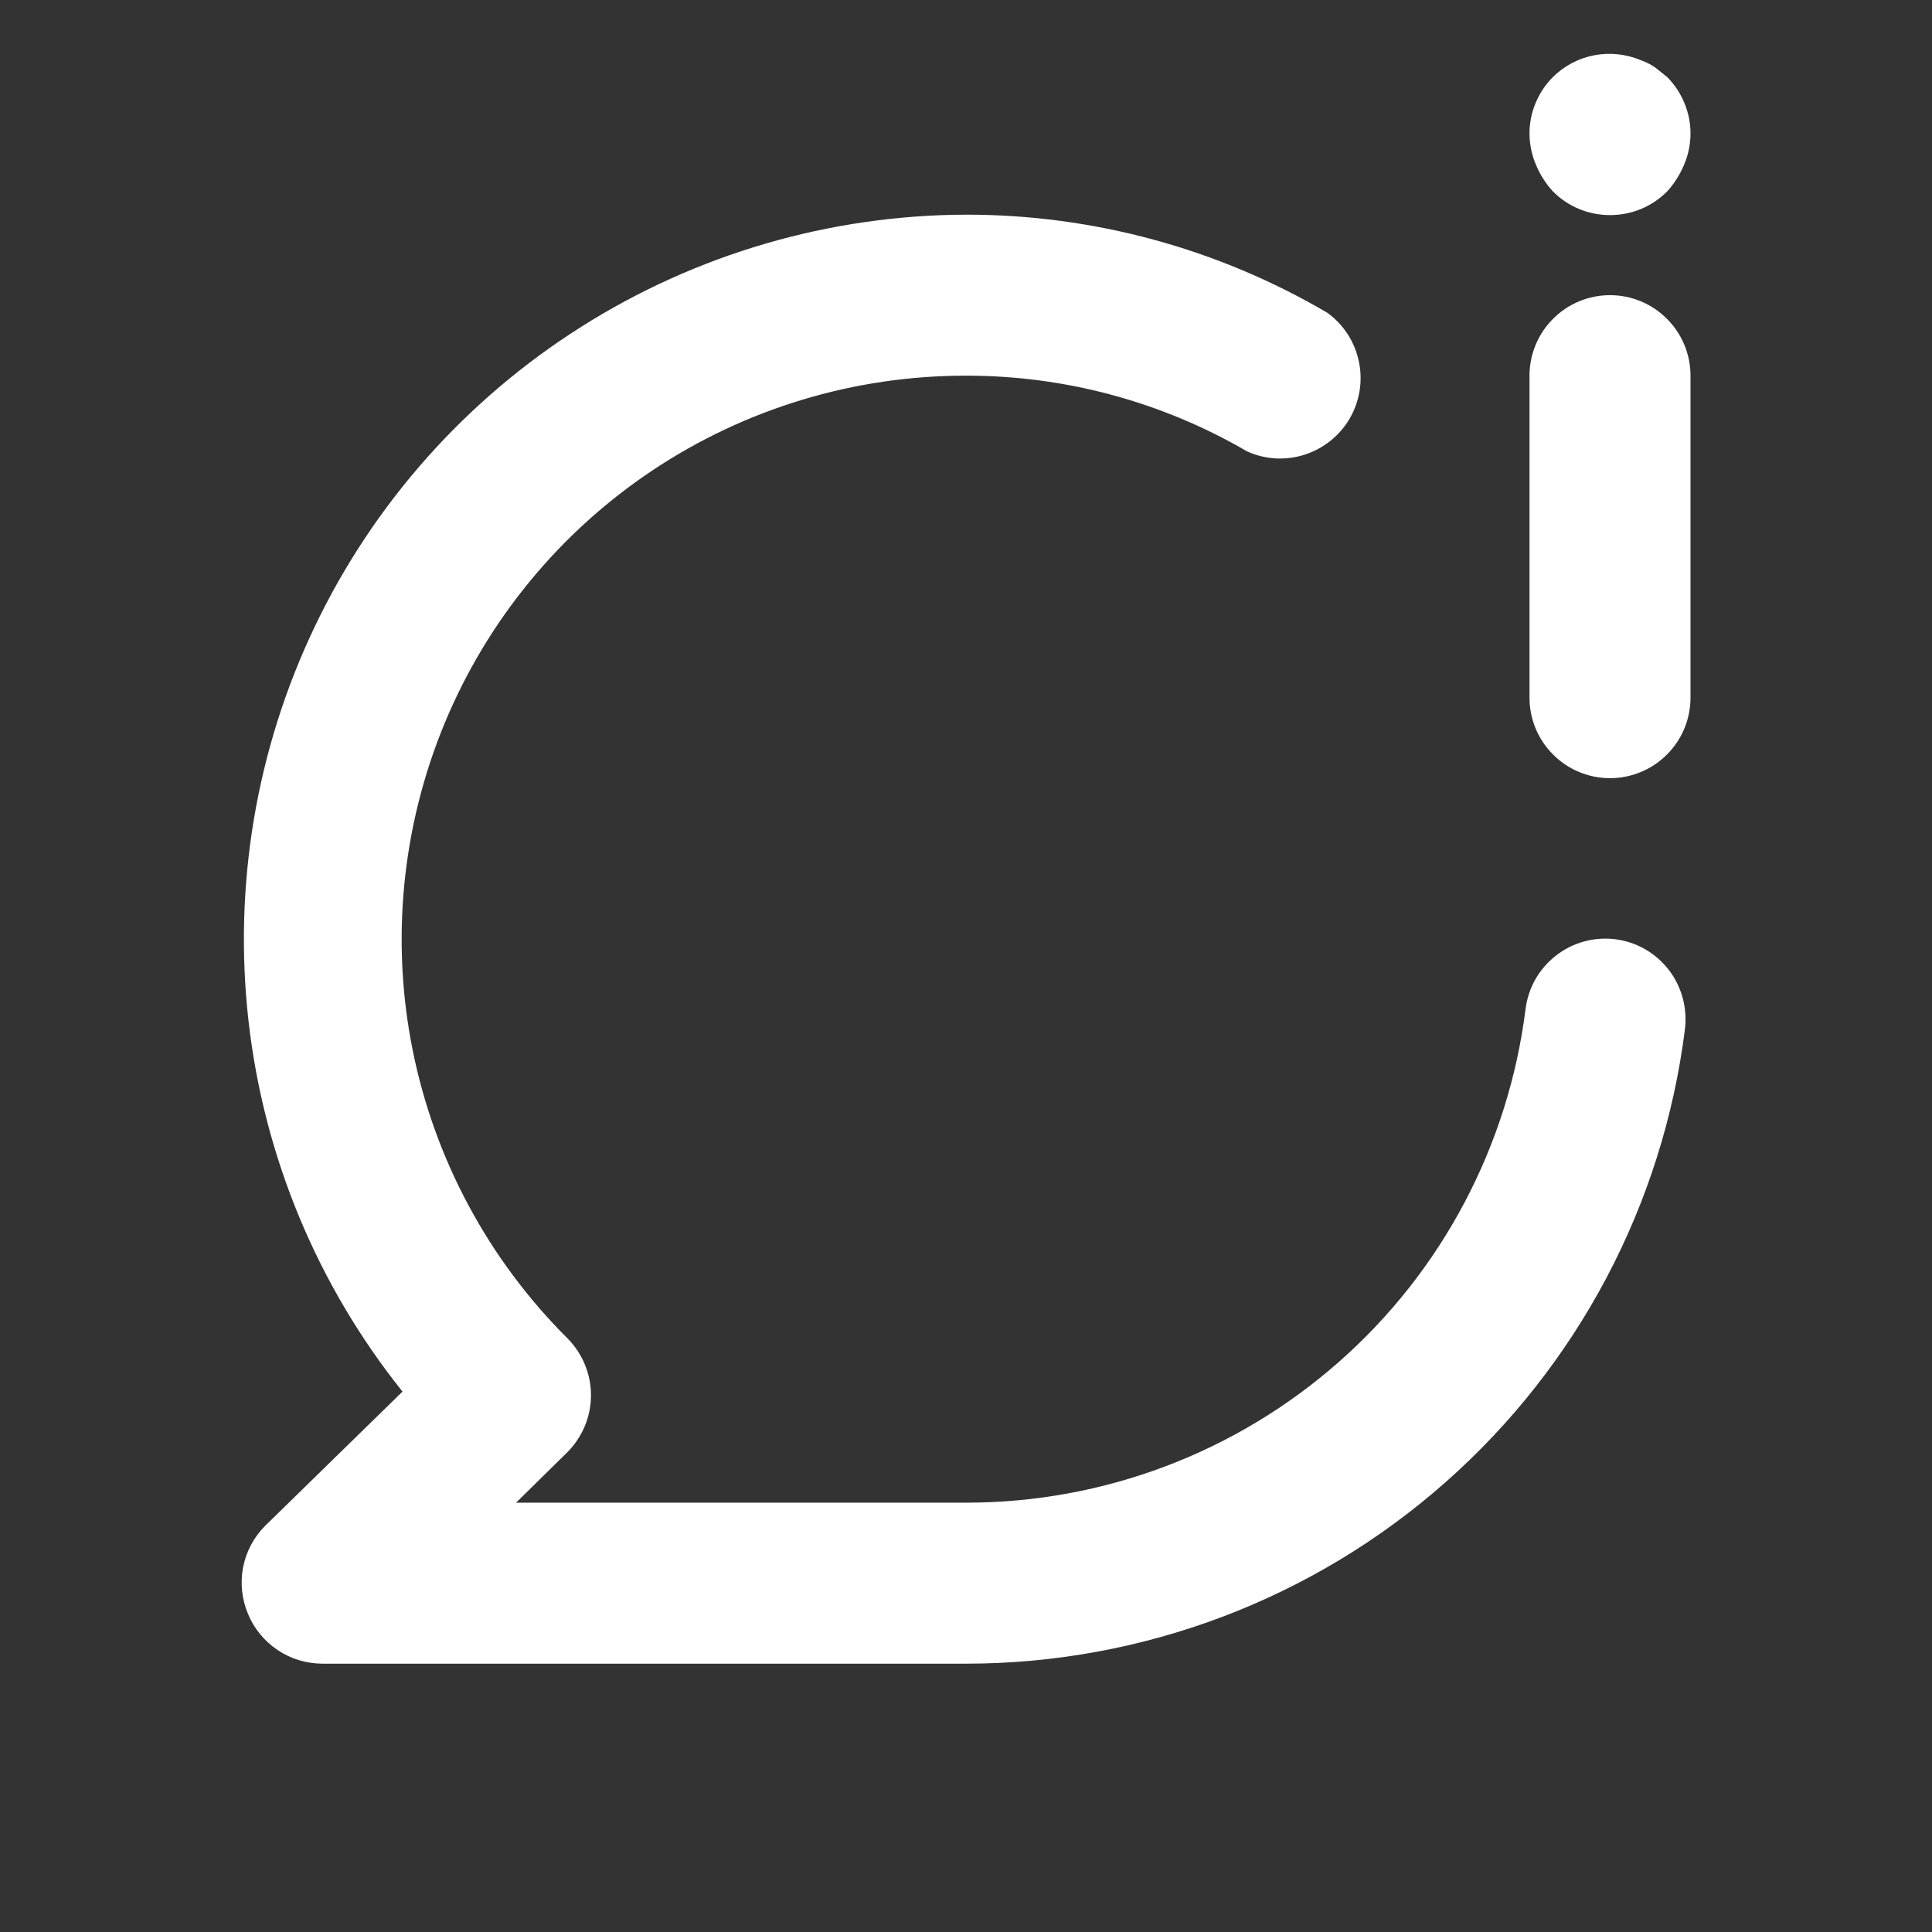 <svg width="18" height="18" viewBox="0 0 18 18" fill="none" xmlns="http://www.w3.org/2000/svg">
<rect x="0" y="0" width="18" height="18" fill="#333333" stroke="none"/>
<path d="M14.468 1.783C14.537 1.853 14.62 1.909 14.712 1.947C14.803 1.985 14.901 2.004 15 2.004C15.099 2.004 15.197 1.985 15.289 1.947C15.38 1.909 15.463 1.853 15.533 1.783C15.599 1.71 15.652 1.626 15.69 1.535C15.729 1.445 15.749 1.348 15.75 1.25C15.751 1.151 15.732 1.054 15.694 0.962C15.657 0.871 15.602 0.788 15.533 0.718L15.42 0.628C15.378 0.599 15.333 0.577 15.285 0.56C15.149 0.503 14.998 0.487 14.852 0.515C14.707 0.543 14.573 0.614 14.468 0.718C14.398 0.788 14.343 0.871 14.306 0.962C14.268 1.054 14.249 1.151 14.25 1.25C14.251 1.348 14.272 1.445 14.31 1.535C14.348 1.626 14.401 1.71 14.468 1.783ZM15 2.75C14.801 2.75 14.61 2.829 14.47 2.97C14.329 3.11 14.25 3.301 14.25 3.5V6.5C14.25 6.699 14.329 6.89 14.47 7.03C14.61 7.171 14.801 7.25 15 7.25C15.199 7.25 15.39 7.171 15.53 7.03C15.671 6.89 15.75 6.699 15.75 6.5V3.5C15.75 3.301 15.671 3.11 15.53 2.97C15.39 2.829 15.199 2.75 15 2.75ZM15.045 8.75C14.848 8.727 14.65 8.782 14.494 8.905C14.338 9.027 14.237 9.206 14.213 9.403C14.053 10.673 13.436 11.841 12.476 12.687C11.516 13.534 10.28 14.001 9 14H4.808L5.288 13.528C5.427 13.387 5.506 13.197 5.506 12.999C5.506 12.801 5.427 12.611 5.288 12.47C4.551 11.736 4.048 10.8 3.844 9.78C3.64 8.761 3.744 7.703 4.141 6.742C4.539 5.781 5.213 4.96 6.078 4.383C6.943 3.806 7.96 3.499 9 3.5C9.92 3.499 10.823 3.742 11.618 4.205C11.787 4.282 11.978 4.293 12.155 4.236C12.332 4.179 12.482 4.059 12.575 3.899C12.668 3.738 12.699 3.549 12.66 3.367C12.622 3.185 12.518 3.024 12.368 2.915C11.347 2.315 10.184 1.999 9 2C7.731 2.004 6.488 2.366 5.415 3.045C4.342 3.723 3.482 4.69 2.934 5.835C2.386 6.98 2.172 8.256 2.316 9.518C2.46 10.779 2.957 11.974 3.75 12.965L2.468 14.218C2.364 14.323 2.293 14.457 2.265 14.602C2.237 14.748 2.253 14.899 2.31 15.035C2.366 15.172 2.462 15.289 2.585 15.372C2.708 15.455 2.852 15.499 3 15.5H9C10.645 15.5 12.233 14.9 13.466 13.811C14.699 12.723 15.493 11.222 15.698 9.59C15.71 9.492 15.703 9.393 15.677 9.297C15.651 9.202 15.607 9.112 15.546 9.034C15.485 8.956 15.41 8.891 15.324 8.842C15.238 8.793 15.143 8.762 15.045 8.75Z" fill="white"/>
</svg>
